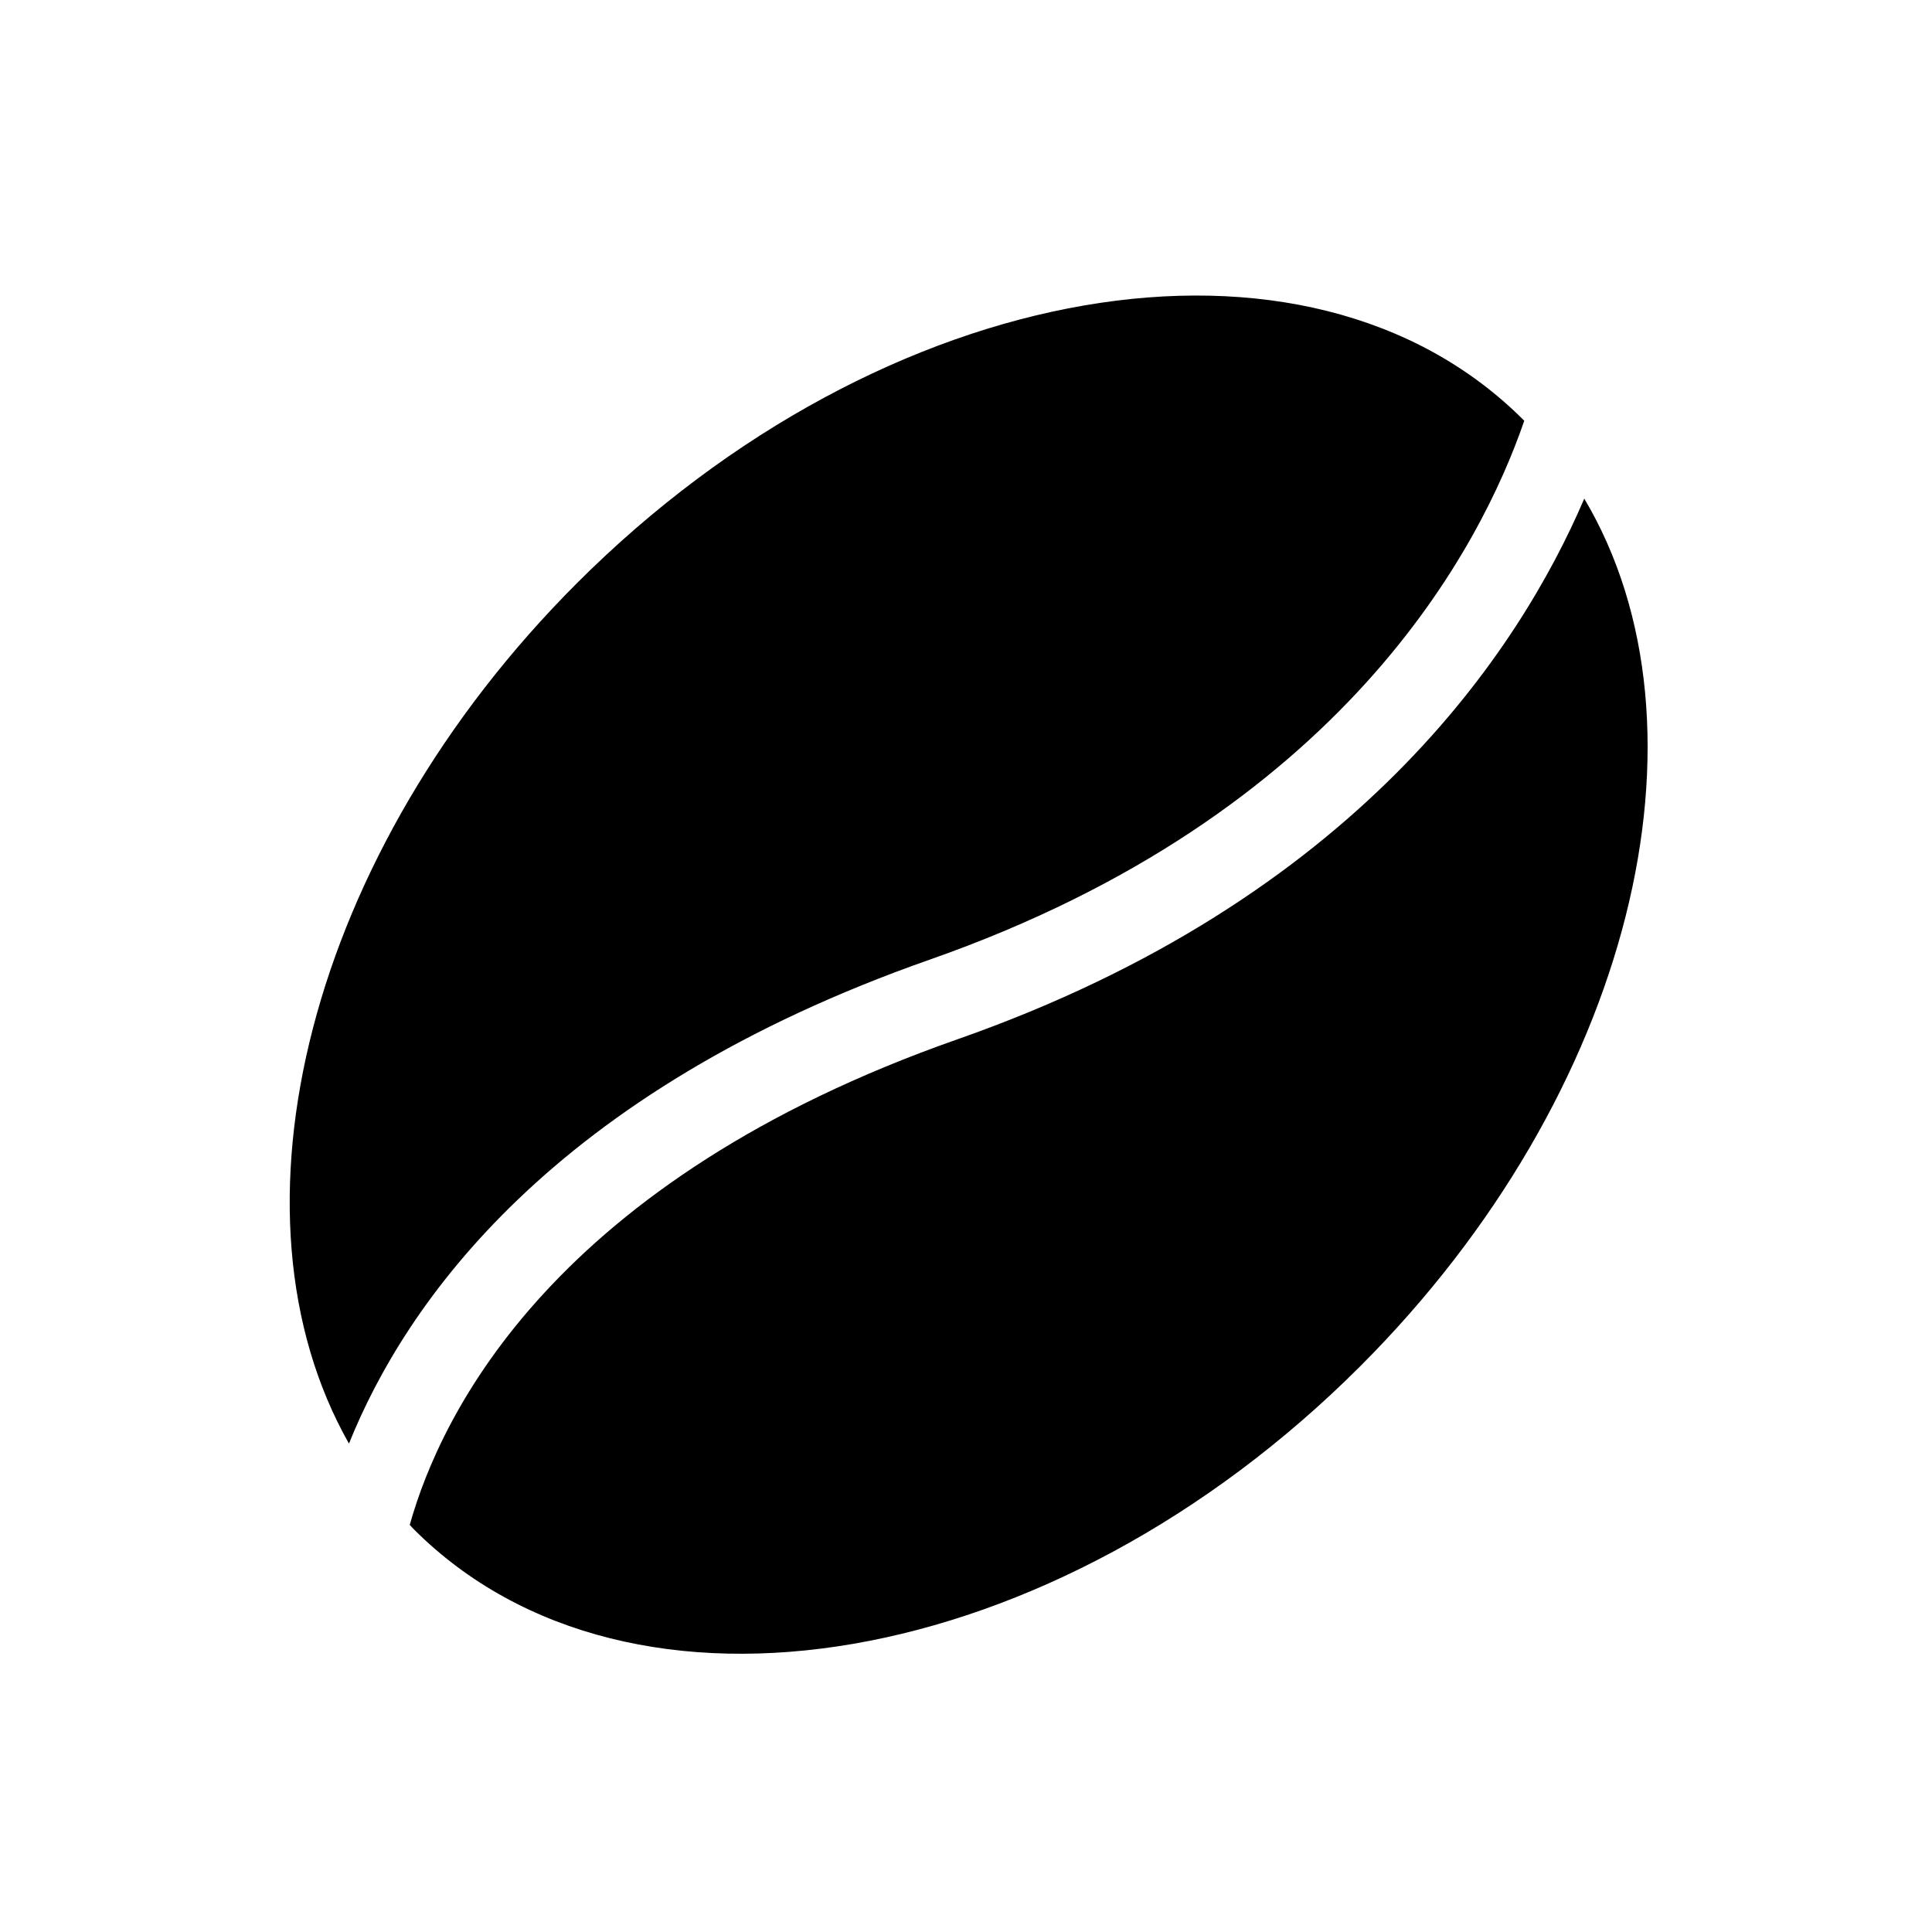<?xml version="1.0"?>
<svg width="326.05" height="326.05" xmlns="http://www.w3.org/2000/svg" xmlns:svg="http://www.w3.org/2000/svg" version="1.1" xml:space="preserve">
 <g class="layer">
  <title>Layer 1</title>
  <g id="svg_1" transform="translate(1 0) translate(0 -1) translate(-1 0) translate(-1 0) translate(-1 0) translate(-1 0) translate(6 -3) translate(44.928 284.159) matrix(0.703 0 0 0.703 0.939 -230.281)">
   <path d="m14.26,275.6c-31.31,-55.21 -10.01,-141.8 54.76,-206.59c73.56,-73.54 175.26,-91.08 227.18,-39.16c0.07,0.07 0.12,0.14 0.2,0.21c-10.39,30.24 -43.49,94.57 -142.69,129.35c-90.87,31.88 -125.92,82.56 -139.45,116.19zm296.55,-226.85c-7.87,18.36 -21.57,42.36 -45.17,65.96c-23.73,23.73 -57.45,47.04 -105.21,63.8c-96.94,33.99 -124.02,89.64 -131.58,116.61c0.35,0.36 0.66,0.73 1.01,1.08c51.92,51.92 153.63,34.39 227.17,-39.17c65.45,-65.44 86.5,-153.16 53.78,-208.28z" id="svg_2"/>
  </g>
 </g>
</svg>